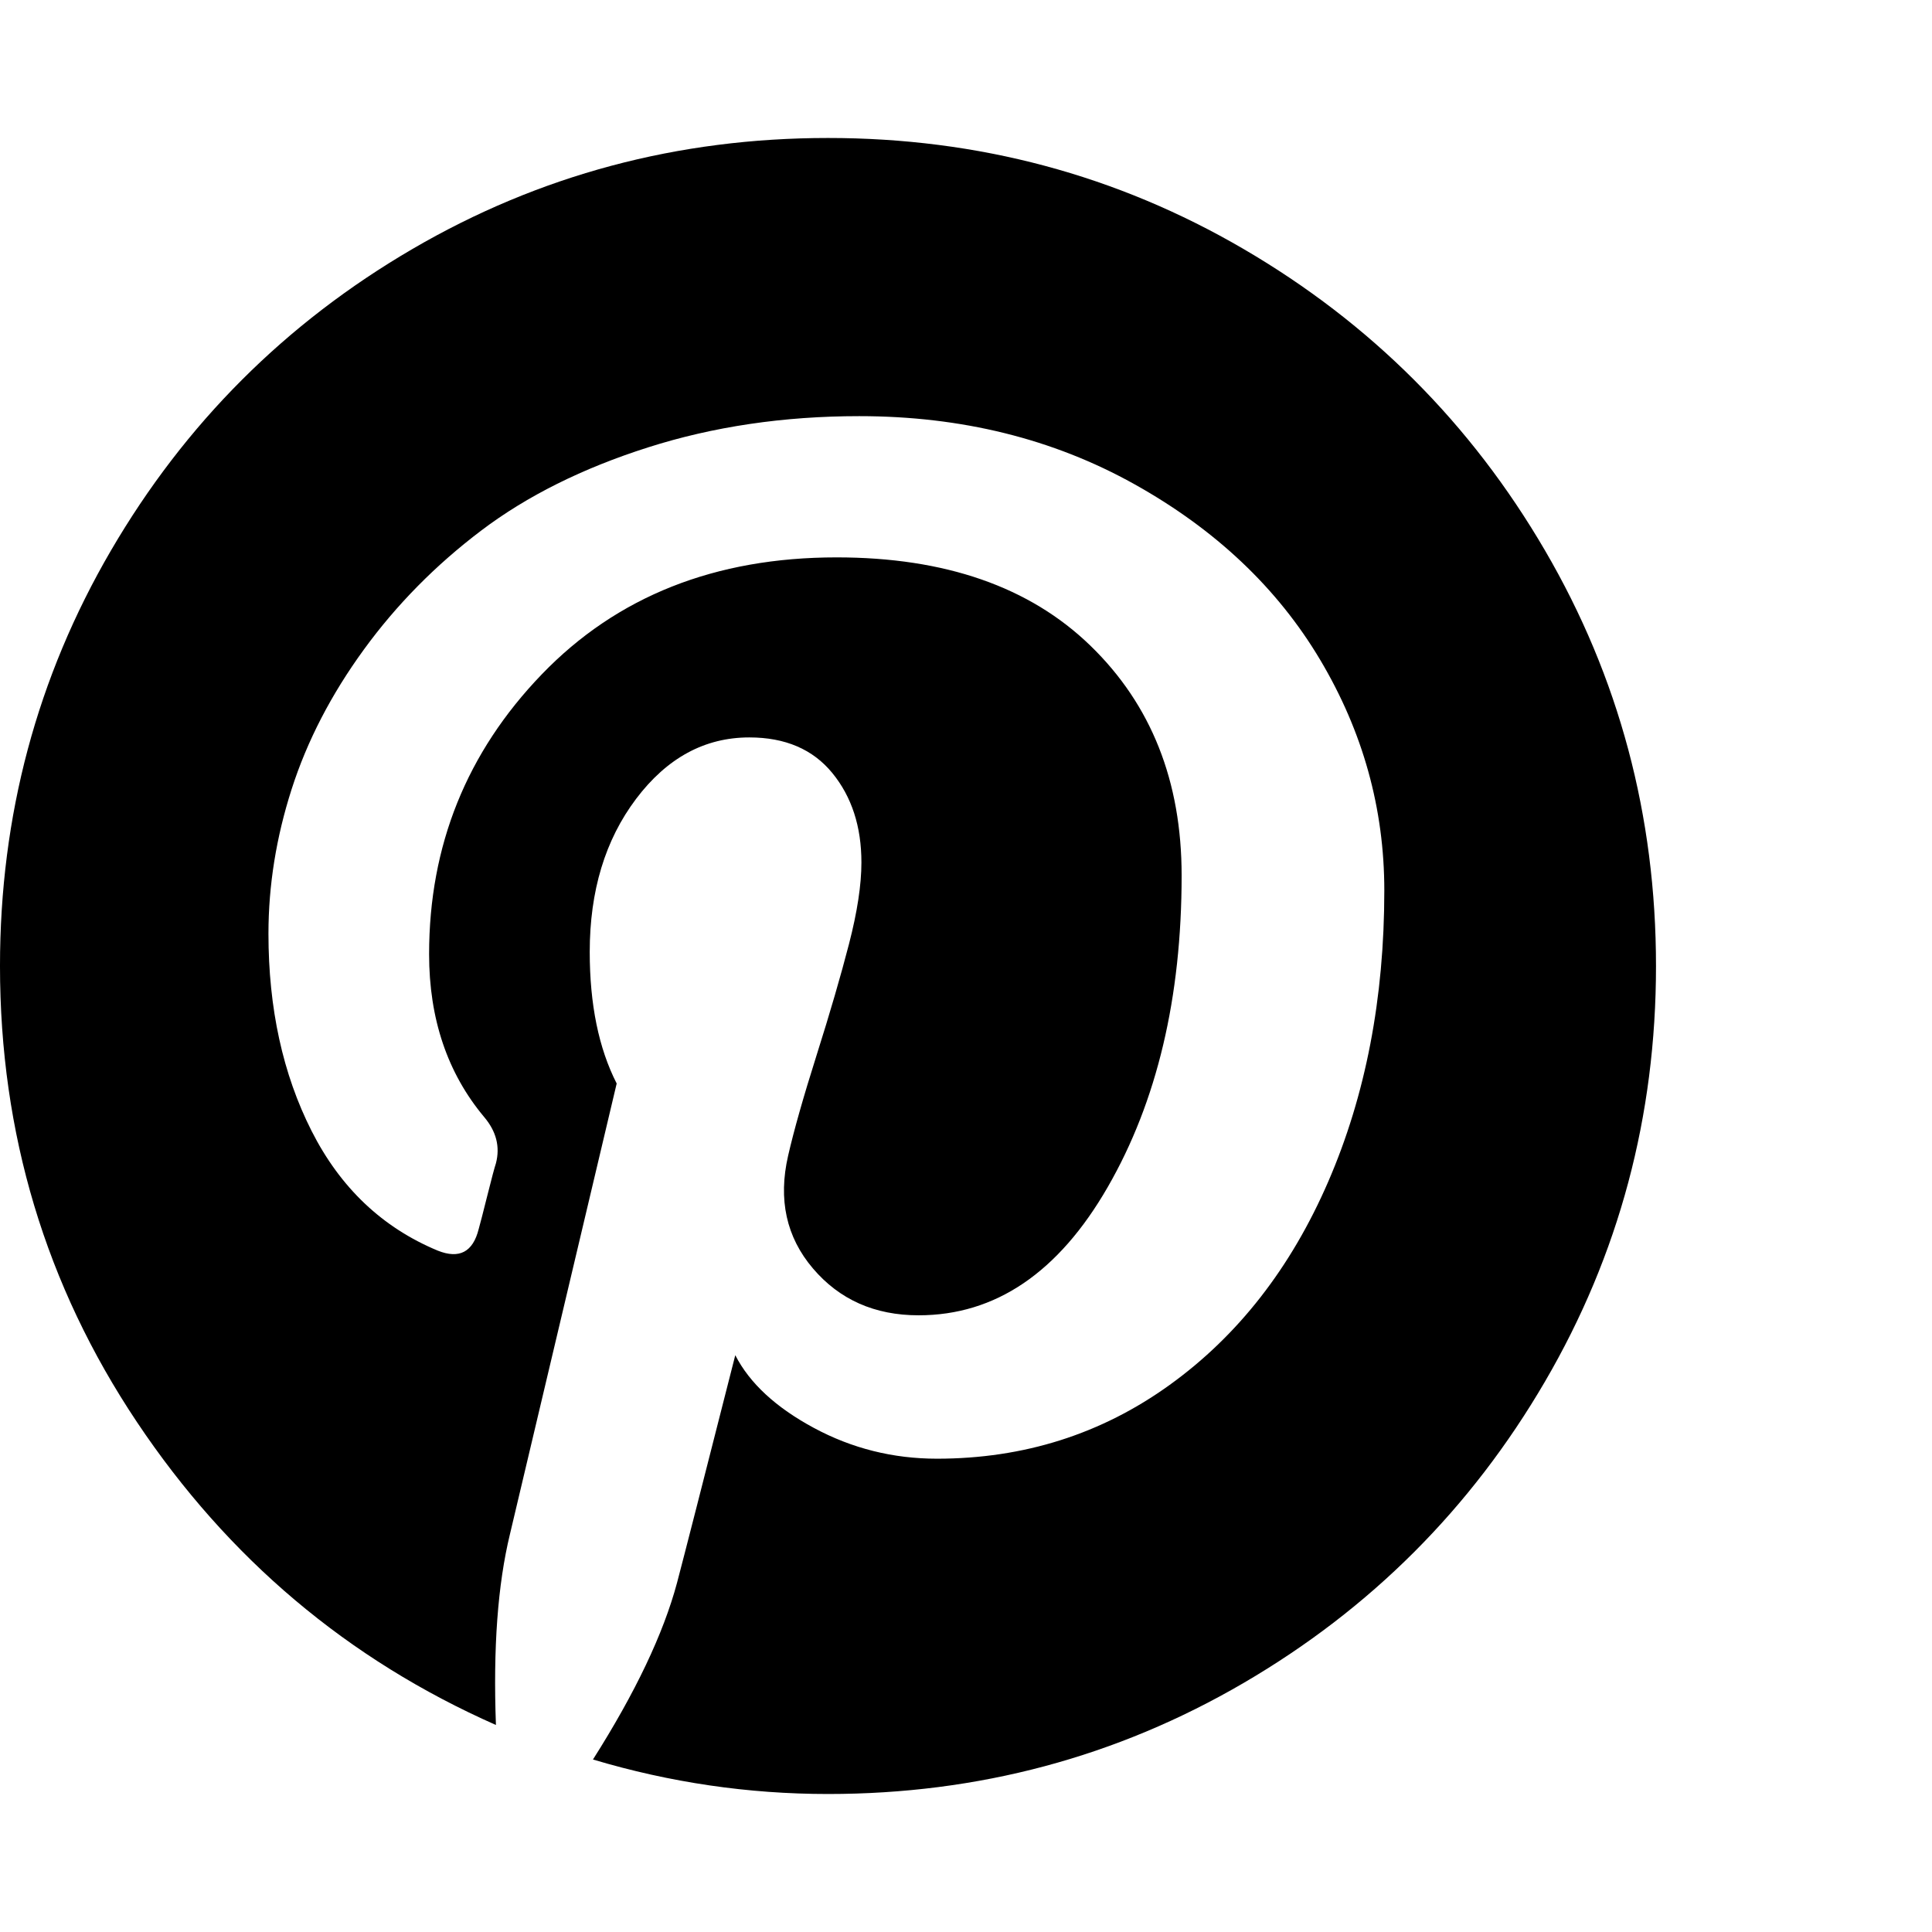 <?xml version="1.0" encoding="utf-8"?>
<!DOCTYPE svg PUBLIC "-//W3C//DTD SVG 1.1 Tiny//EN" "http://www.w3.org/Graphics/SVG/1.1/DTD/svg11-tiny.dtd">
<svg version="1.1" baseProfile="tiny" id="Layer_1" xmlns="http://www.w3.org/2000/svg" xmlns:xlink="http://www.w3.org/1999/xlink" x="0px" y="0px" width="16px" height="16px" viewBox="0 0 500 500" xml:space="preserve">
	<path d="M428.571 250q0 58.315-28.739 107.562t-77.985 77.985-107.562 28.739q-30.971 0-60.826-8.929 16.462-25.949 21.763-45.759 2.511-9.487 15.067-58.873 5.581 10.882 20.368 18.833t31.808 7.952q33.761 0 60.268-19.113t41.016-52.595 14.509-75.335q0-31.808-16.602-59.71t-48.13-45.48-71.149-17.578q-29.297 0-54.688 8.091t-43.108 21.484-30.413 30.832-18.694 36.133-5.999 37.388q0 29.018 11.161 51.060t32.645 30.971q8.371 3.348 10.603-5.581 0.558-1.953 2.232-8.649t2.232-8.371q1.674-6.417-3.069-11.998-14.23-17.020-14.23-42.132 0-42.132 29.157-72.405t76.312-30.273q42.132 0 65.708 22.879t23.577 59.431q0 47.433-19.113 80.636t-48.968 33.203q-17.020 0-27.344-12.137t-6.417-29.157q2.232-9.766 7.394-26.088t8.371-28.739 3.208-21.066q0-13.951-7.534-23.159t-21.484-9.208q-17.299 0-29.297 15.904t-11.998 39.621q0 20.368 6.976 34.040l-27.623 116.629q-4.743 19.531-3.627 49.386-57.478-25.391-92.913-78.404t-35.435-118.024q0-58.315 28.739-107.562t77.985-77.985 107.562-28.739 107.562 28.739 77.985 77.985 28.739 107.562z" fill="#000000" />
</svg>

